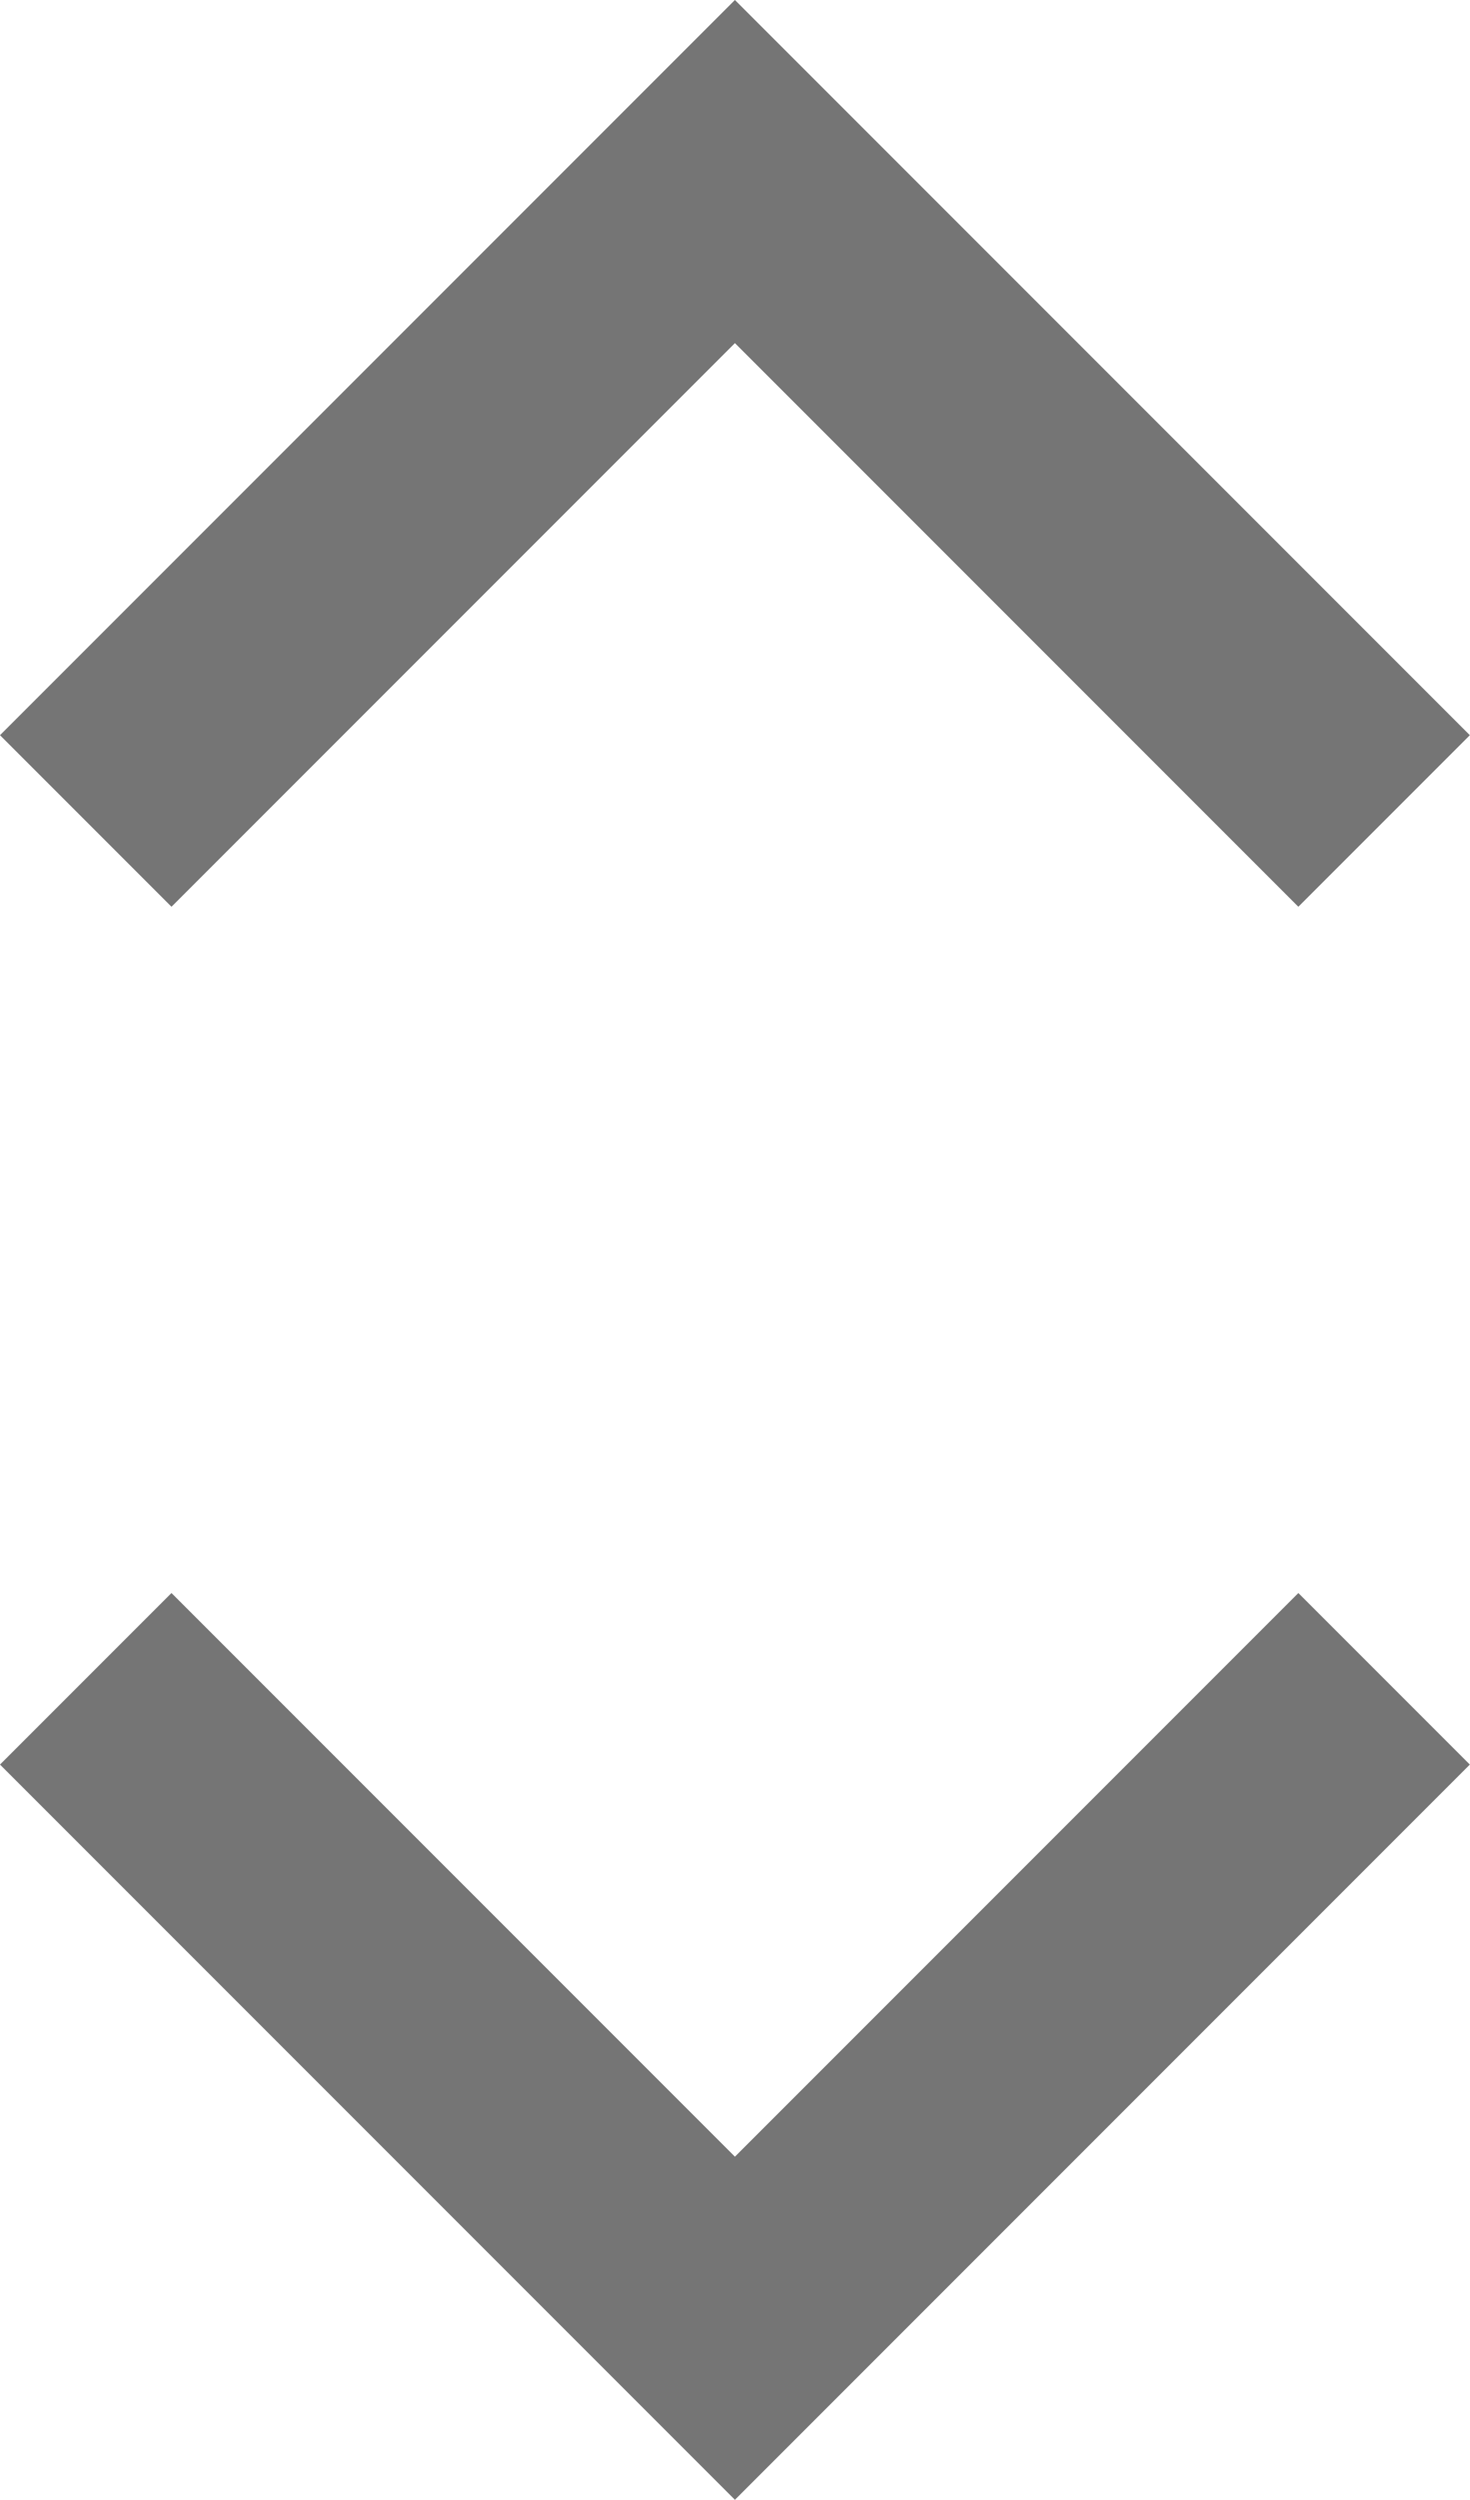 <svg xmlns="http://www.w3.org/2000/svg" width="9.309" height="15.824" viewBox="0 0 9.309 15.824">
  <g id="Group_1154" data-name="Group 1154" transform="translate(-138.611 -139.6)">
    <path id="path" d="M14.222,8.6l-3.568,3.568L7.086,8.6,6,9.686l4.654,4.654,4.654-4.654Z" transform="translate(132.611 141.084)" fill="#757575" fill-rule="evenodd"/>
    <path id="path-2" data-name="path" d="M14.222,14.34l-3.568-3.568L7.086,14.34,6,13.254,10.654,8.6l4.654,4.654Z" transform="translate(132.611 131)" fill="#757575" fill-rule="evenodd"/>
  </g>
</svg>
